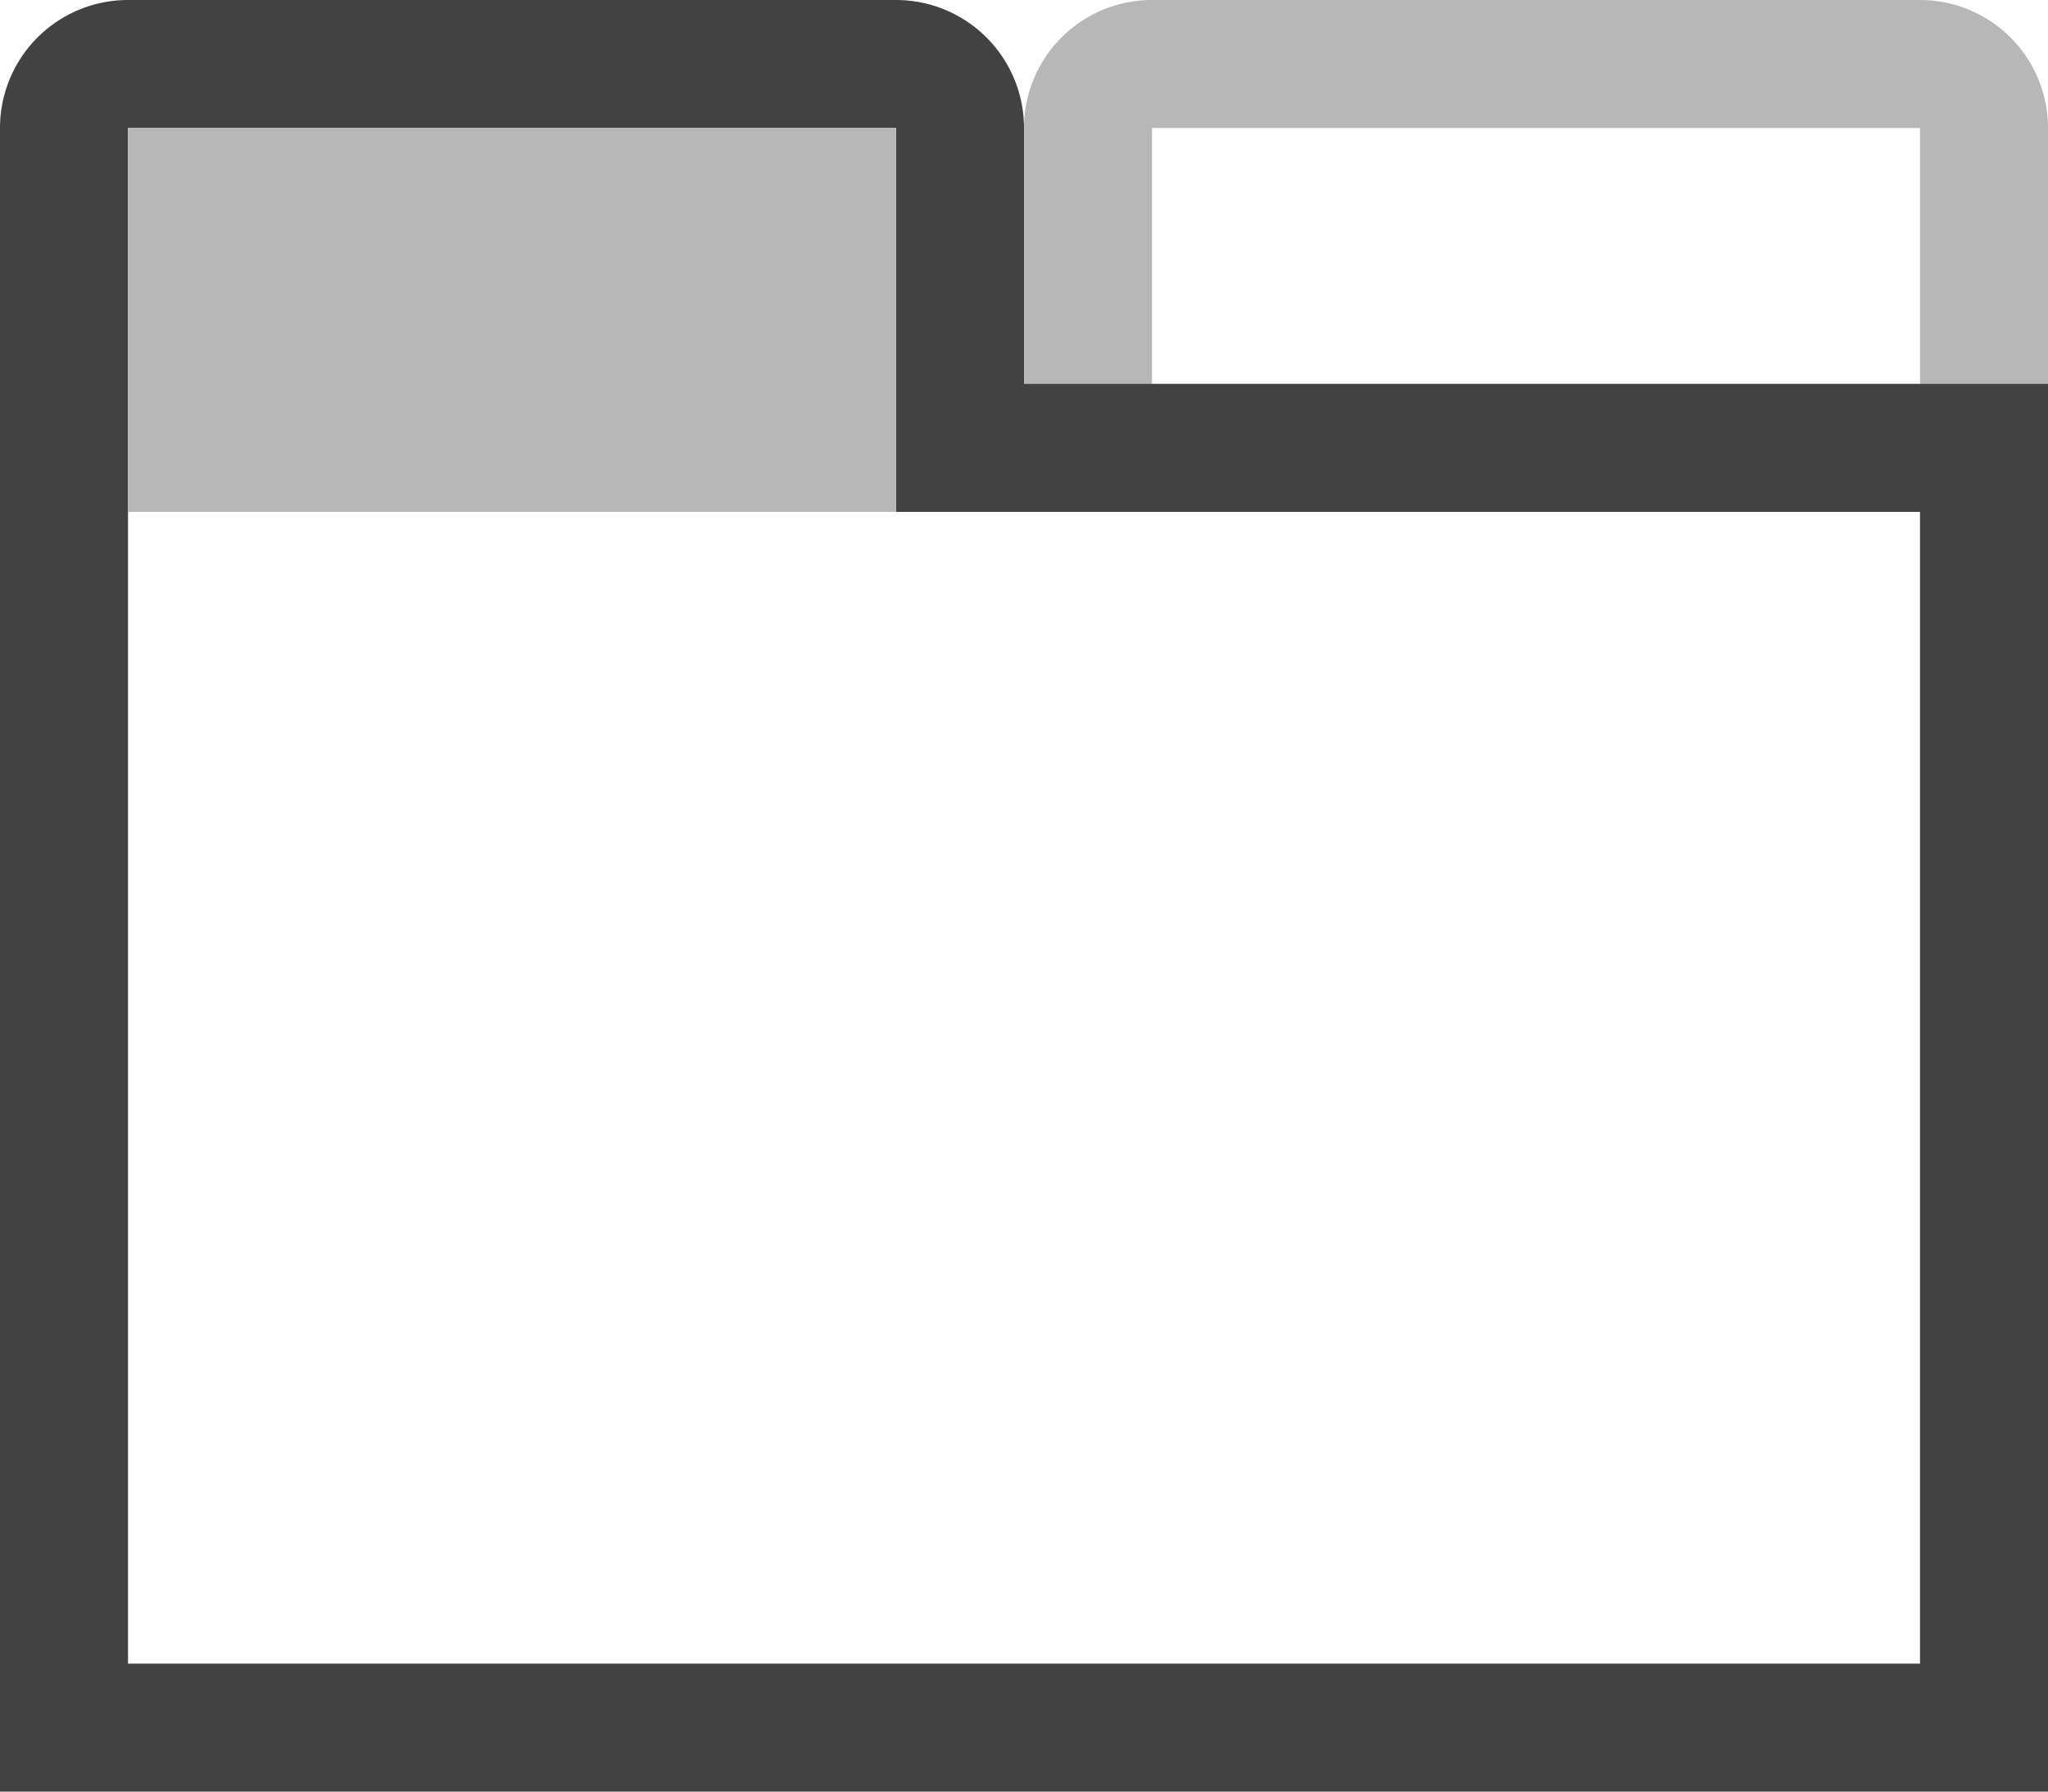 <svg xmlns="http://www.w3.org/2000/svg" width="16" height="14.001" viewBox="0 0 16 14.001">
  <g id="TAB" transform="translate(-475 -453)">
    <path id="사각형_3196_-_윤곽선" data-name="사각형 3196 - 윤곽선" d="M1,1V3H7V1H1M1,0H7A1,1,0,0,1,8,1V3A1,1,0,0,1,7,4H1A1,1,0,0,1,0,3V1A1,1,0,0,1,1,0Z" transform="translate(483 453)" fill="#b7b7b7"/>
    <path id="합치기_19" data-name="합치기 19" d="M3641-2389h6a1,1,0,0,1,1,1v2a1,1,0,0,1-1,1h-6a1,1,0,0,1-1-1v-2A1,1,0,0,1,3641-2389Z" transform="translate(-3165 2842)" fill="rgba(255,255,255,0)"/>
    <path id="합치기_19_-_윤곽선" data-name="합치기 19 - 윤곽선" d="M3655-2376v-9h-8v-3h-6v12h14m1,1h-16v-13a1,1,0,0,1,1-1h6a1,1,0,0,1,1,1v2h8Z" transform="translate(-3165 2842)" fill="#424144"/>
    <rect id="사각형_3197" data-name="사각형 3197" width="6" height="3" transform="translate(476 454)" fill="#b7b7b7"/>
  </g>
</svg>
